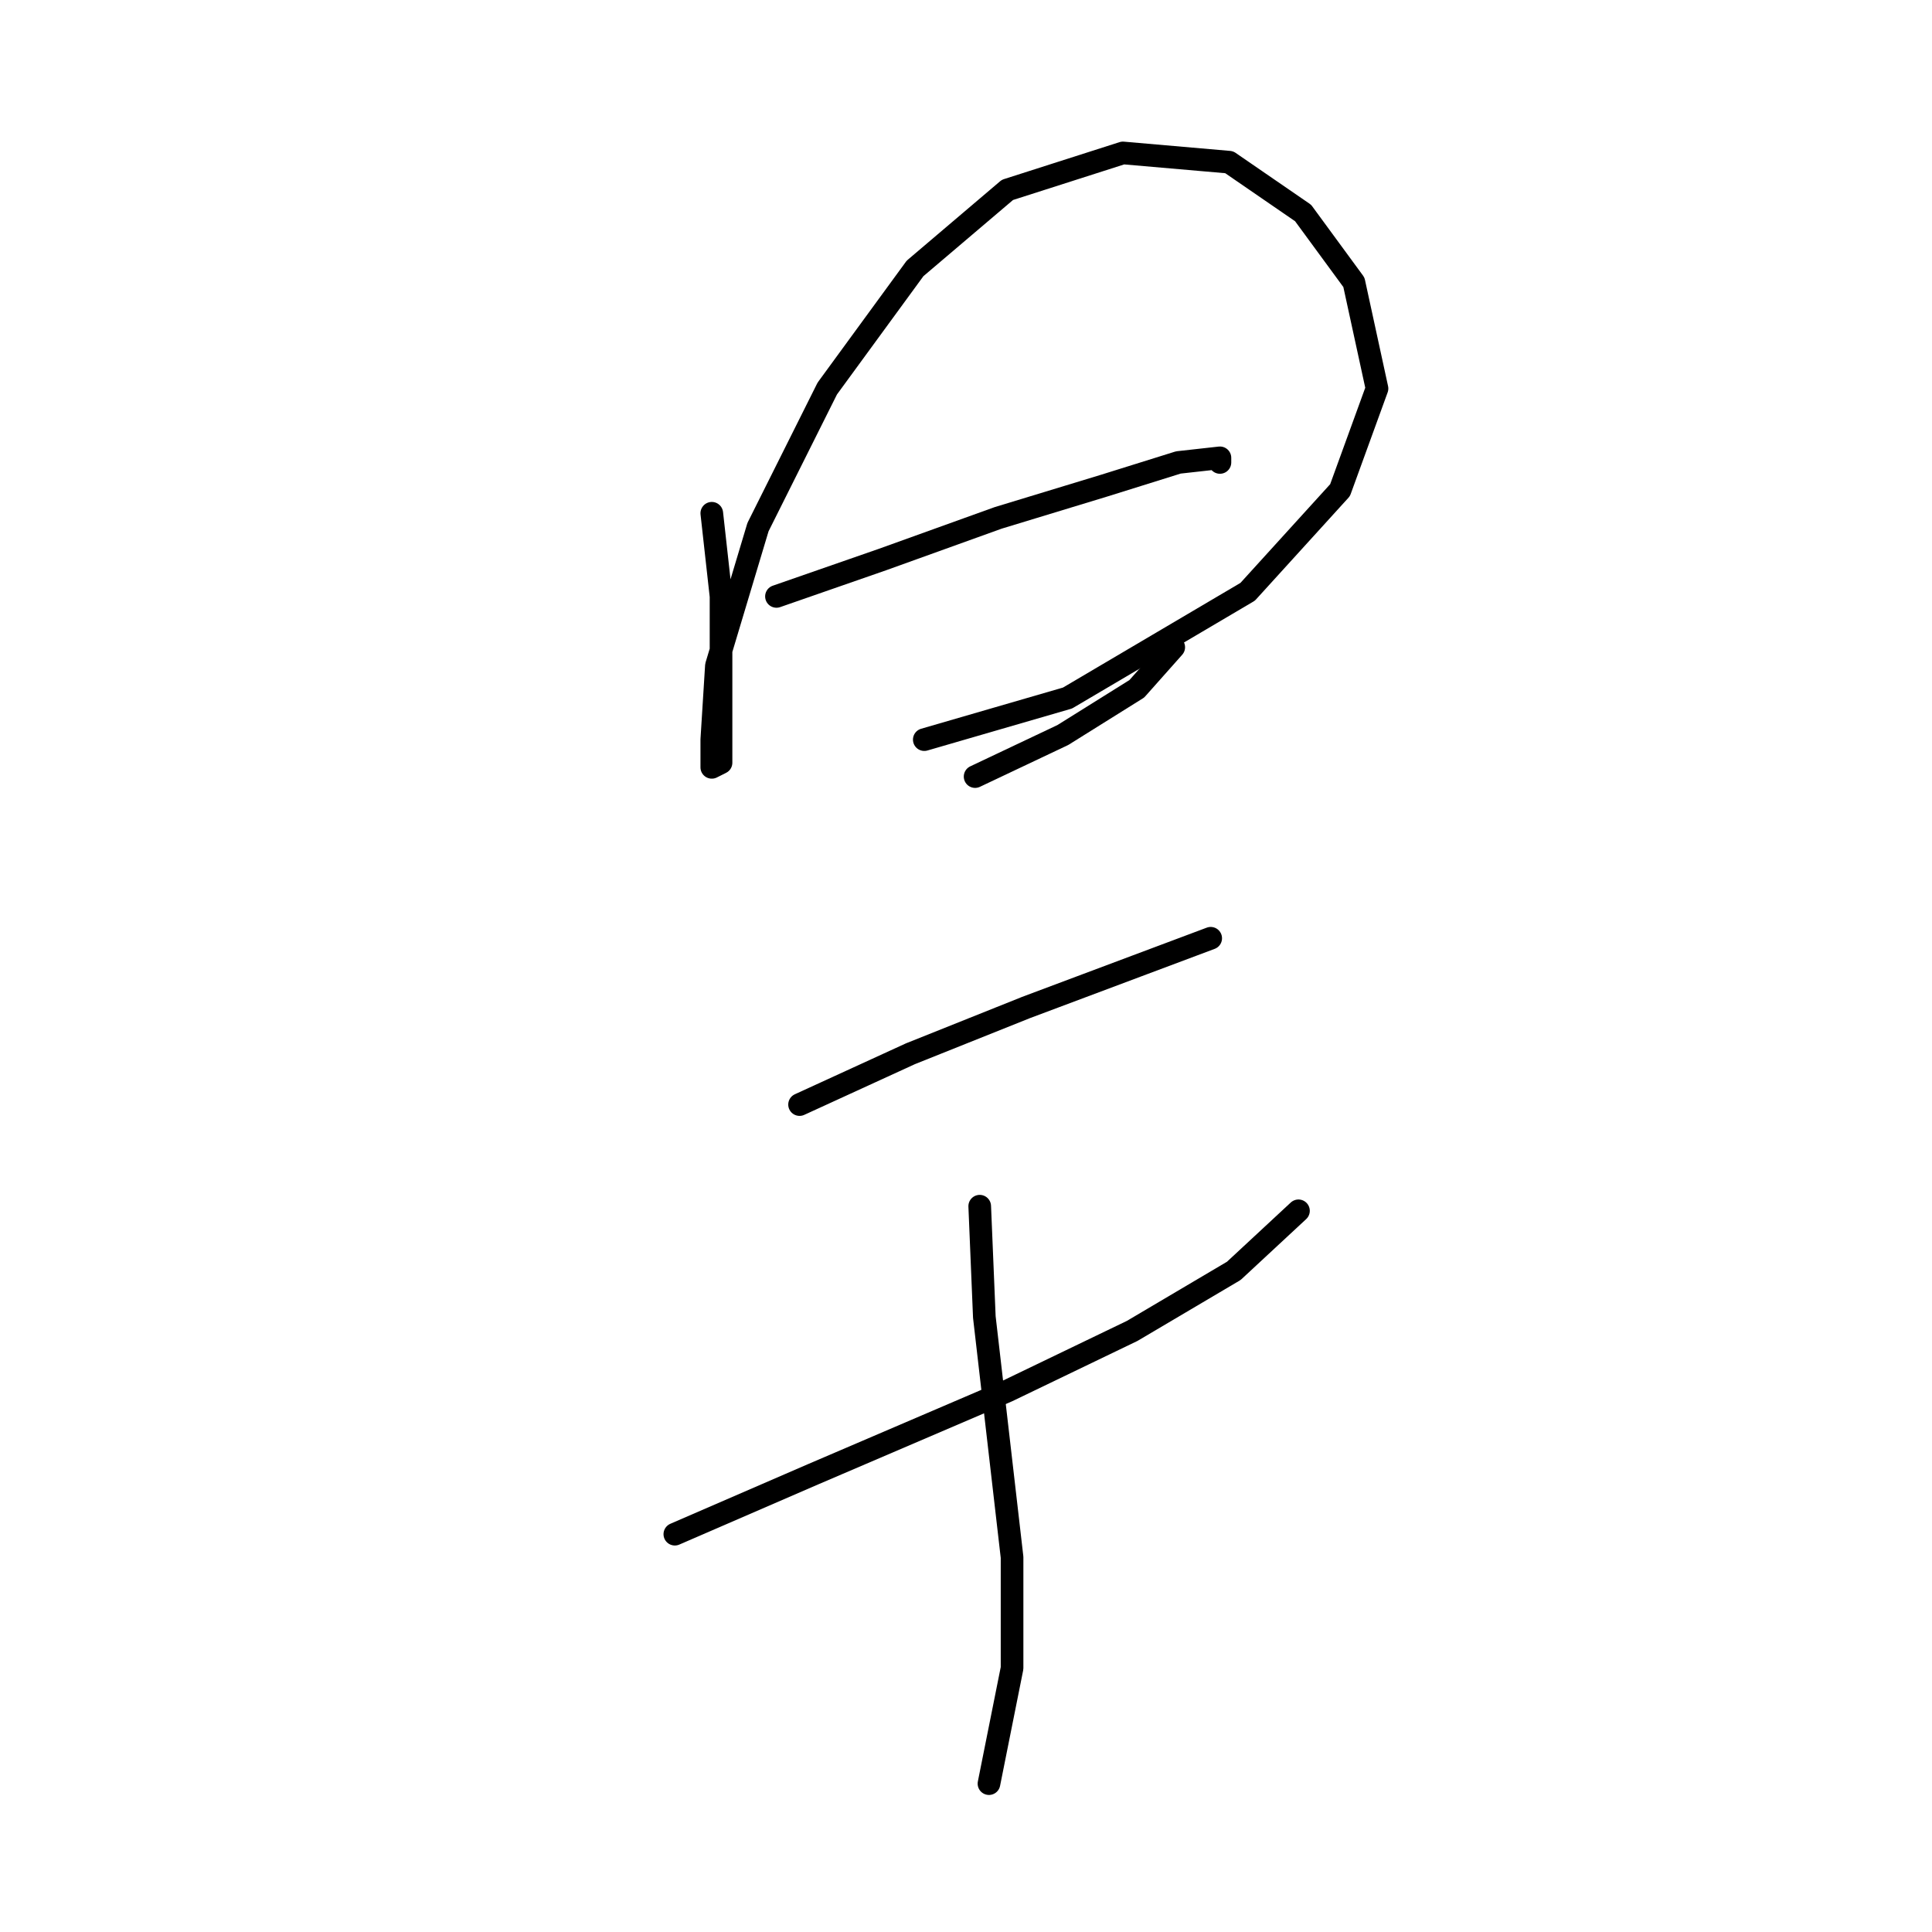 <?xml version="1.0" standalone="no"?>
    <svg width="256" height="256" xmlns="http://www.w3.org/2000/svg" version="1.1">
    <polyline stroke="black" stroke-width="3" stroke-linecap="round" fill="transparent" stroke-linejoin="round" points="94.316 68.01 95.54 79.028 95.54 88.822 95.54 96.168 95.54 101.064 94.316 101.677 94.316 98.004 94.928 88.21 100.437 69.847 109.619 51.483 121.249 35.568 133.491 25.162 148.794 20.265 162.872 21.49 172.666 28.223 179.399 37.405 182.46 51.483 177.563 64.95 165.321 78.416 141.448 92.495 122.473 98.004 122.473 98.004 " />
        <polyline stroke="black" stroke-width="3" stroke-linecap="round" fill="transparent" stroke-linejoin="round" points="102.885 79.028 116.964 74.131 132.267 68.622 146.345 64.338 156.139 61.277 161.648 60.665 161.648 61.277 161.648 61.277 " />
        <polyline stroke="black" stroke-width="3" stroke-linecap="round" fill="transparent" stroke-linejoin="round" points="129.206 102.901 140.836 97.392 150.63 91.271 155.527 85.762 155.527 85.762 " />
        <polyline stroke="black" stroke-width="3" stroke-linecap="round" fill="transparent" stroke-linejoin="round" points="105.946 146.361 120.637 139.628 135.939 133.506 150.63 127.997 160.424 124.325 160.424 124.325 " />
        <polyline stroke="black" stroke-width="3" stroke-linecap="round" fill="transparent" stroke-linejoin="round" points="89.419 203.287 107.782 195.33 133.491 184.312 150.018 176.354 163.484 168.397 172.054 160.439 172.054 160.439 " />
        <polyline stroke="black" stroke-width="3" stroke-linecap="round" fill="transparent" stroke-linejoin="round" points="129.818 159.827 130.43 174.518 132.267 190.433 134.103 206.348 134.103 221.039 131.043 236.341 131.043 236.341 " />
        </svg>